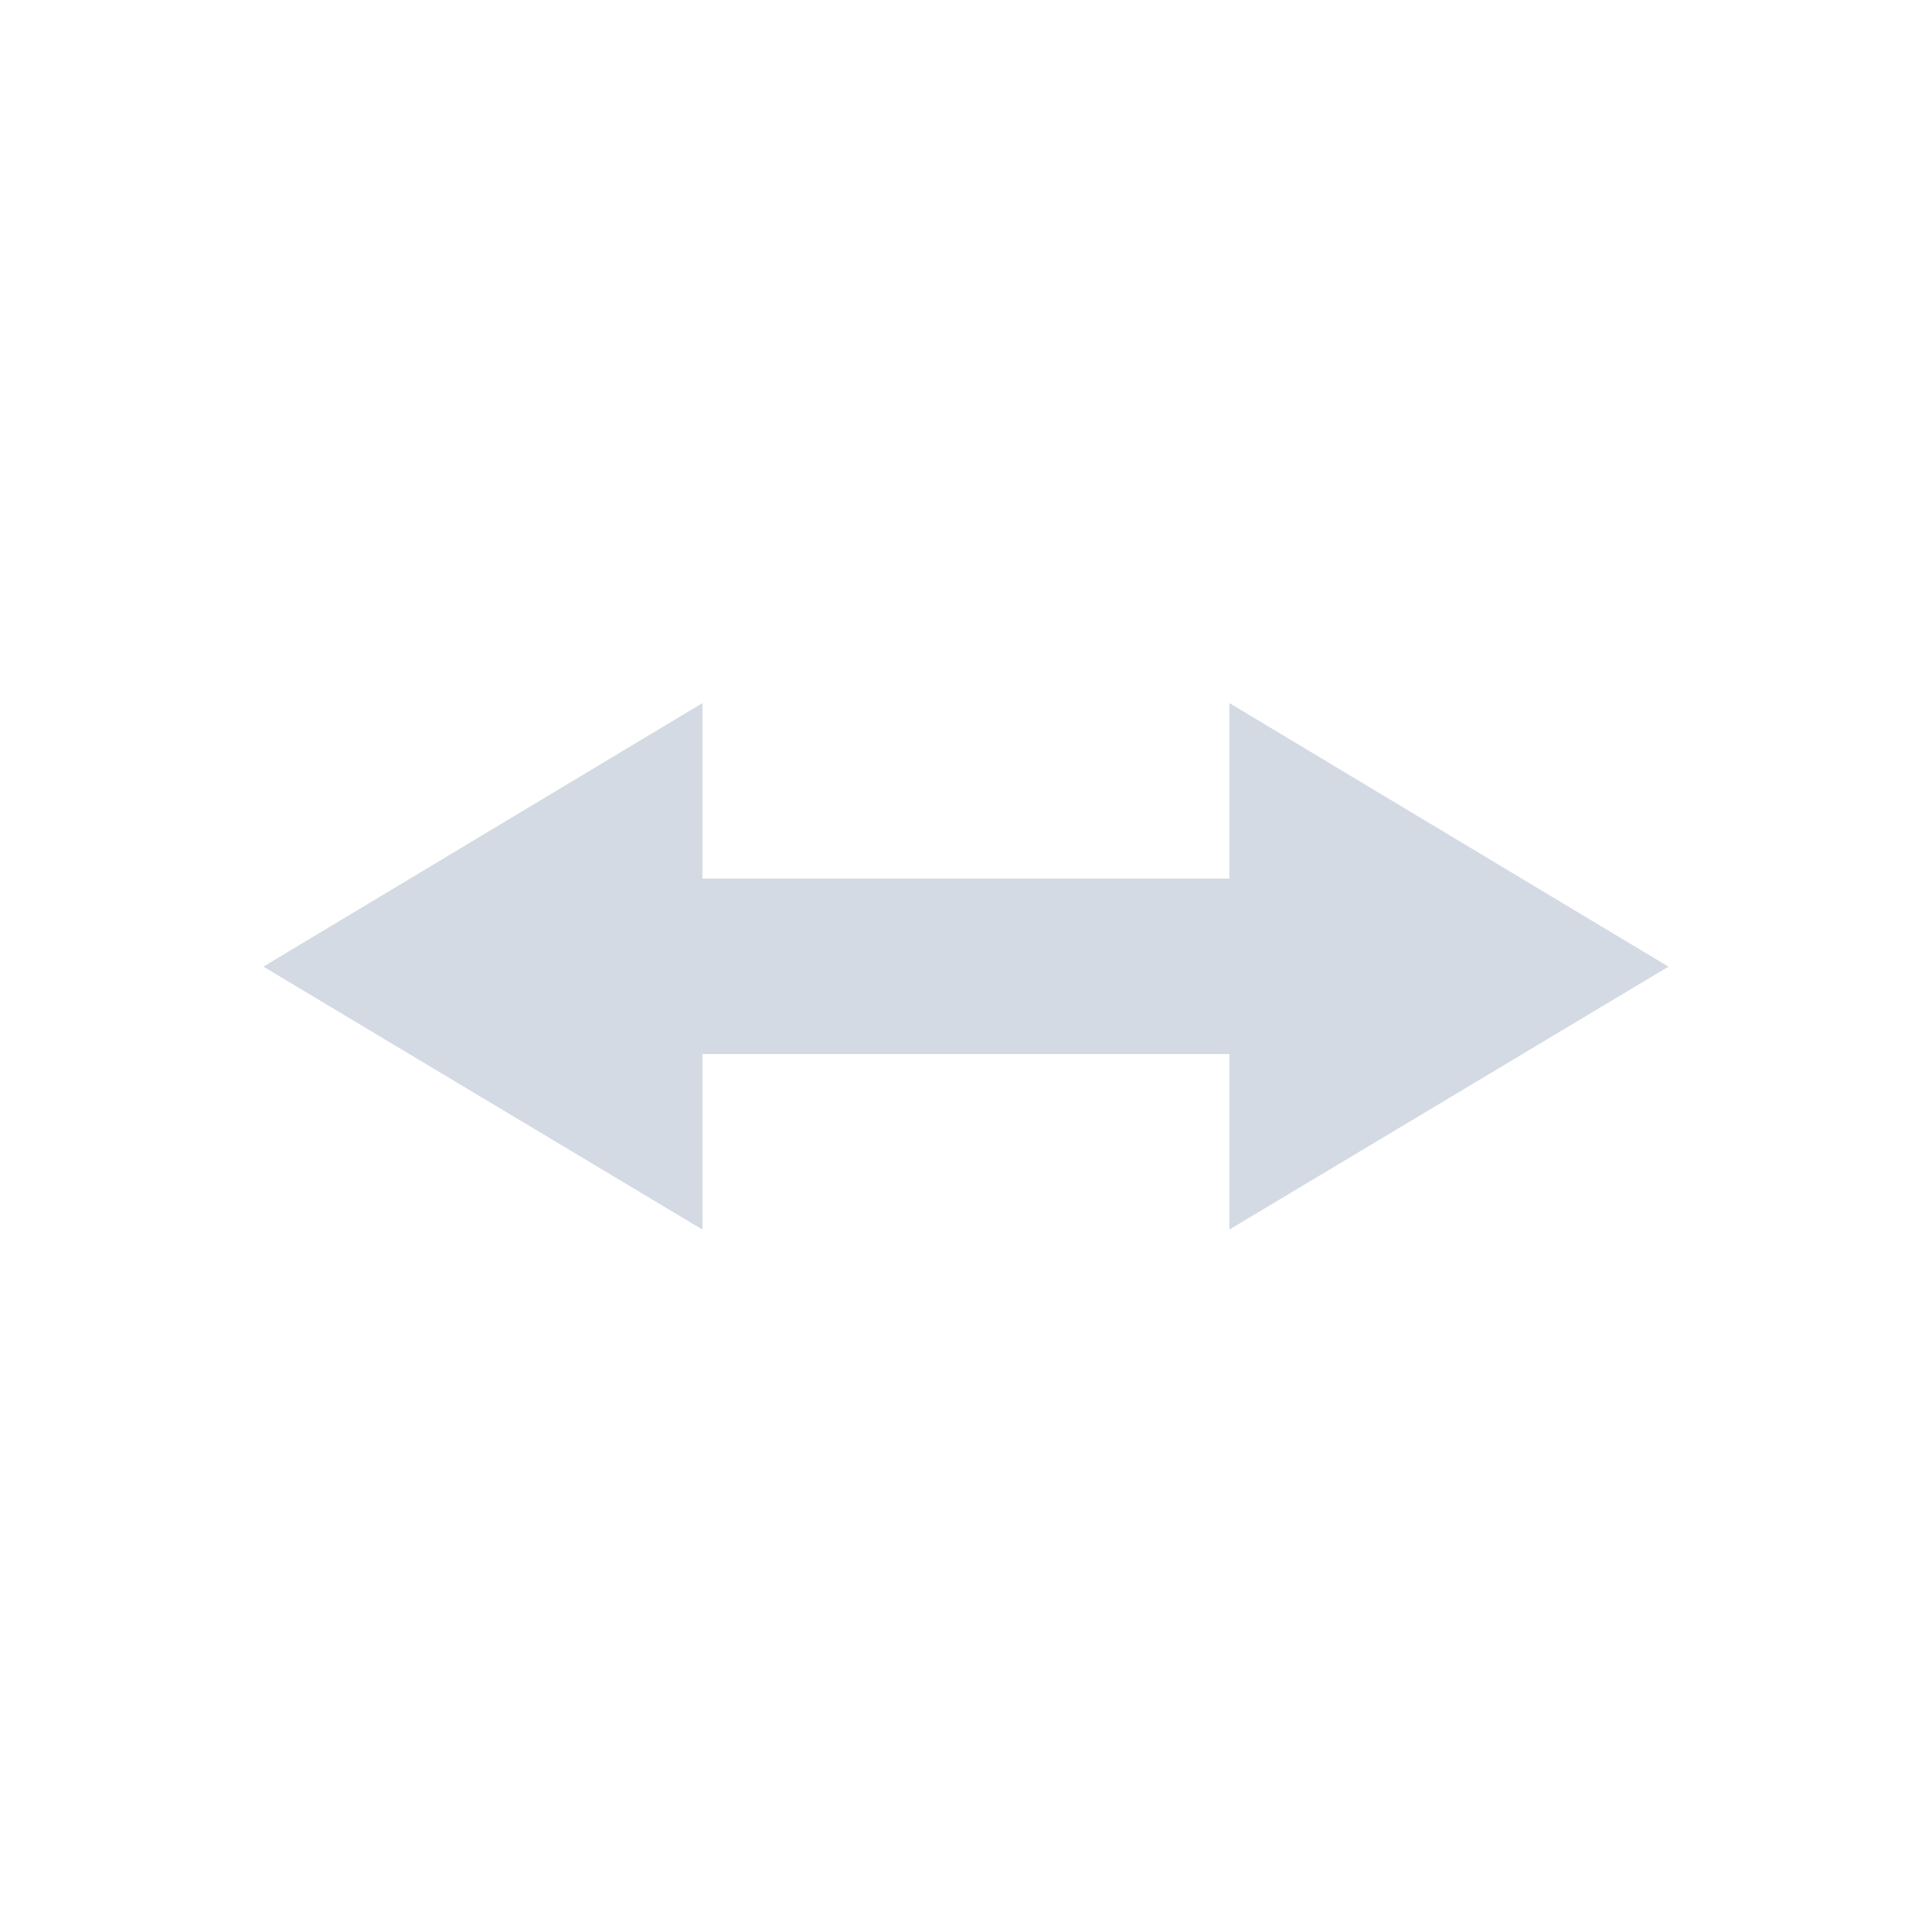 <svg height="12pt" viewBox="0 0 12 12" width="12pt" xmlns="http://www.w3.org/2000/svg"><path d="m4.363 4.367-2.727 1.637 2.727 1.633v-1.09h3.273v1.09l2.727-1.633-2.727-1.637v1.09h-3.273zm0 0" fill="#d3dae3"/></svg>